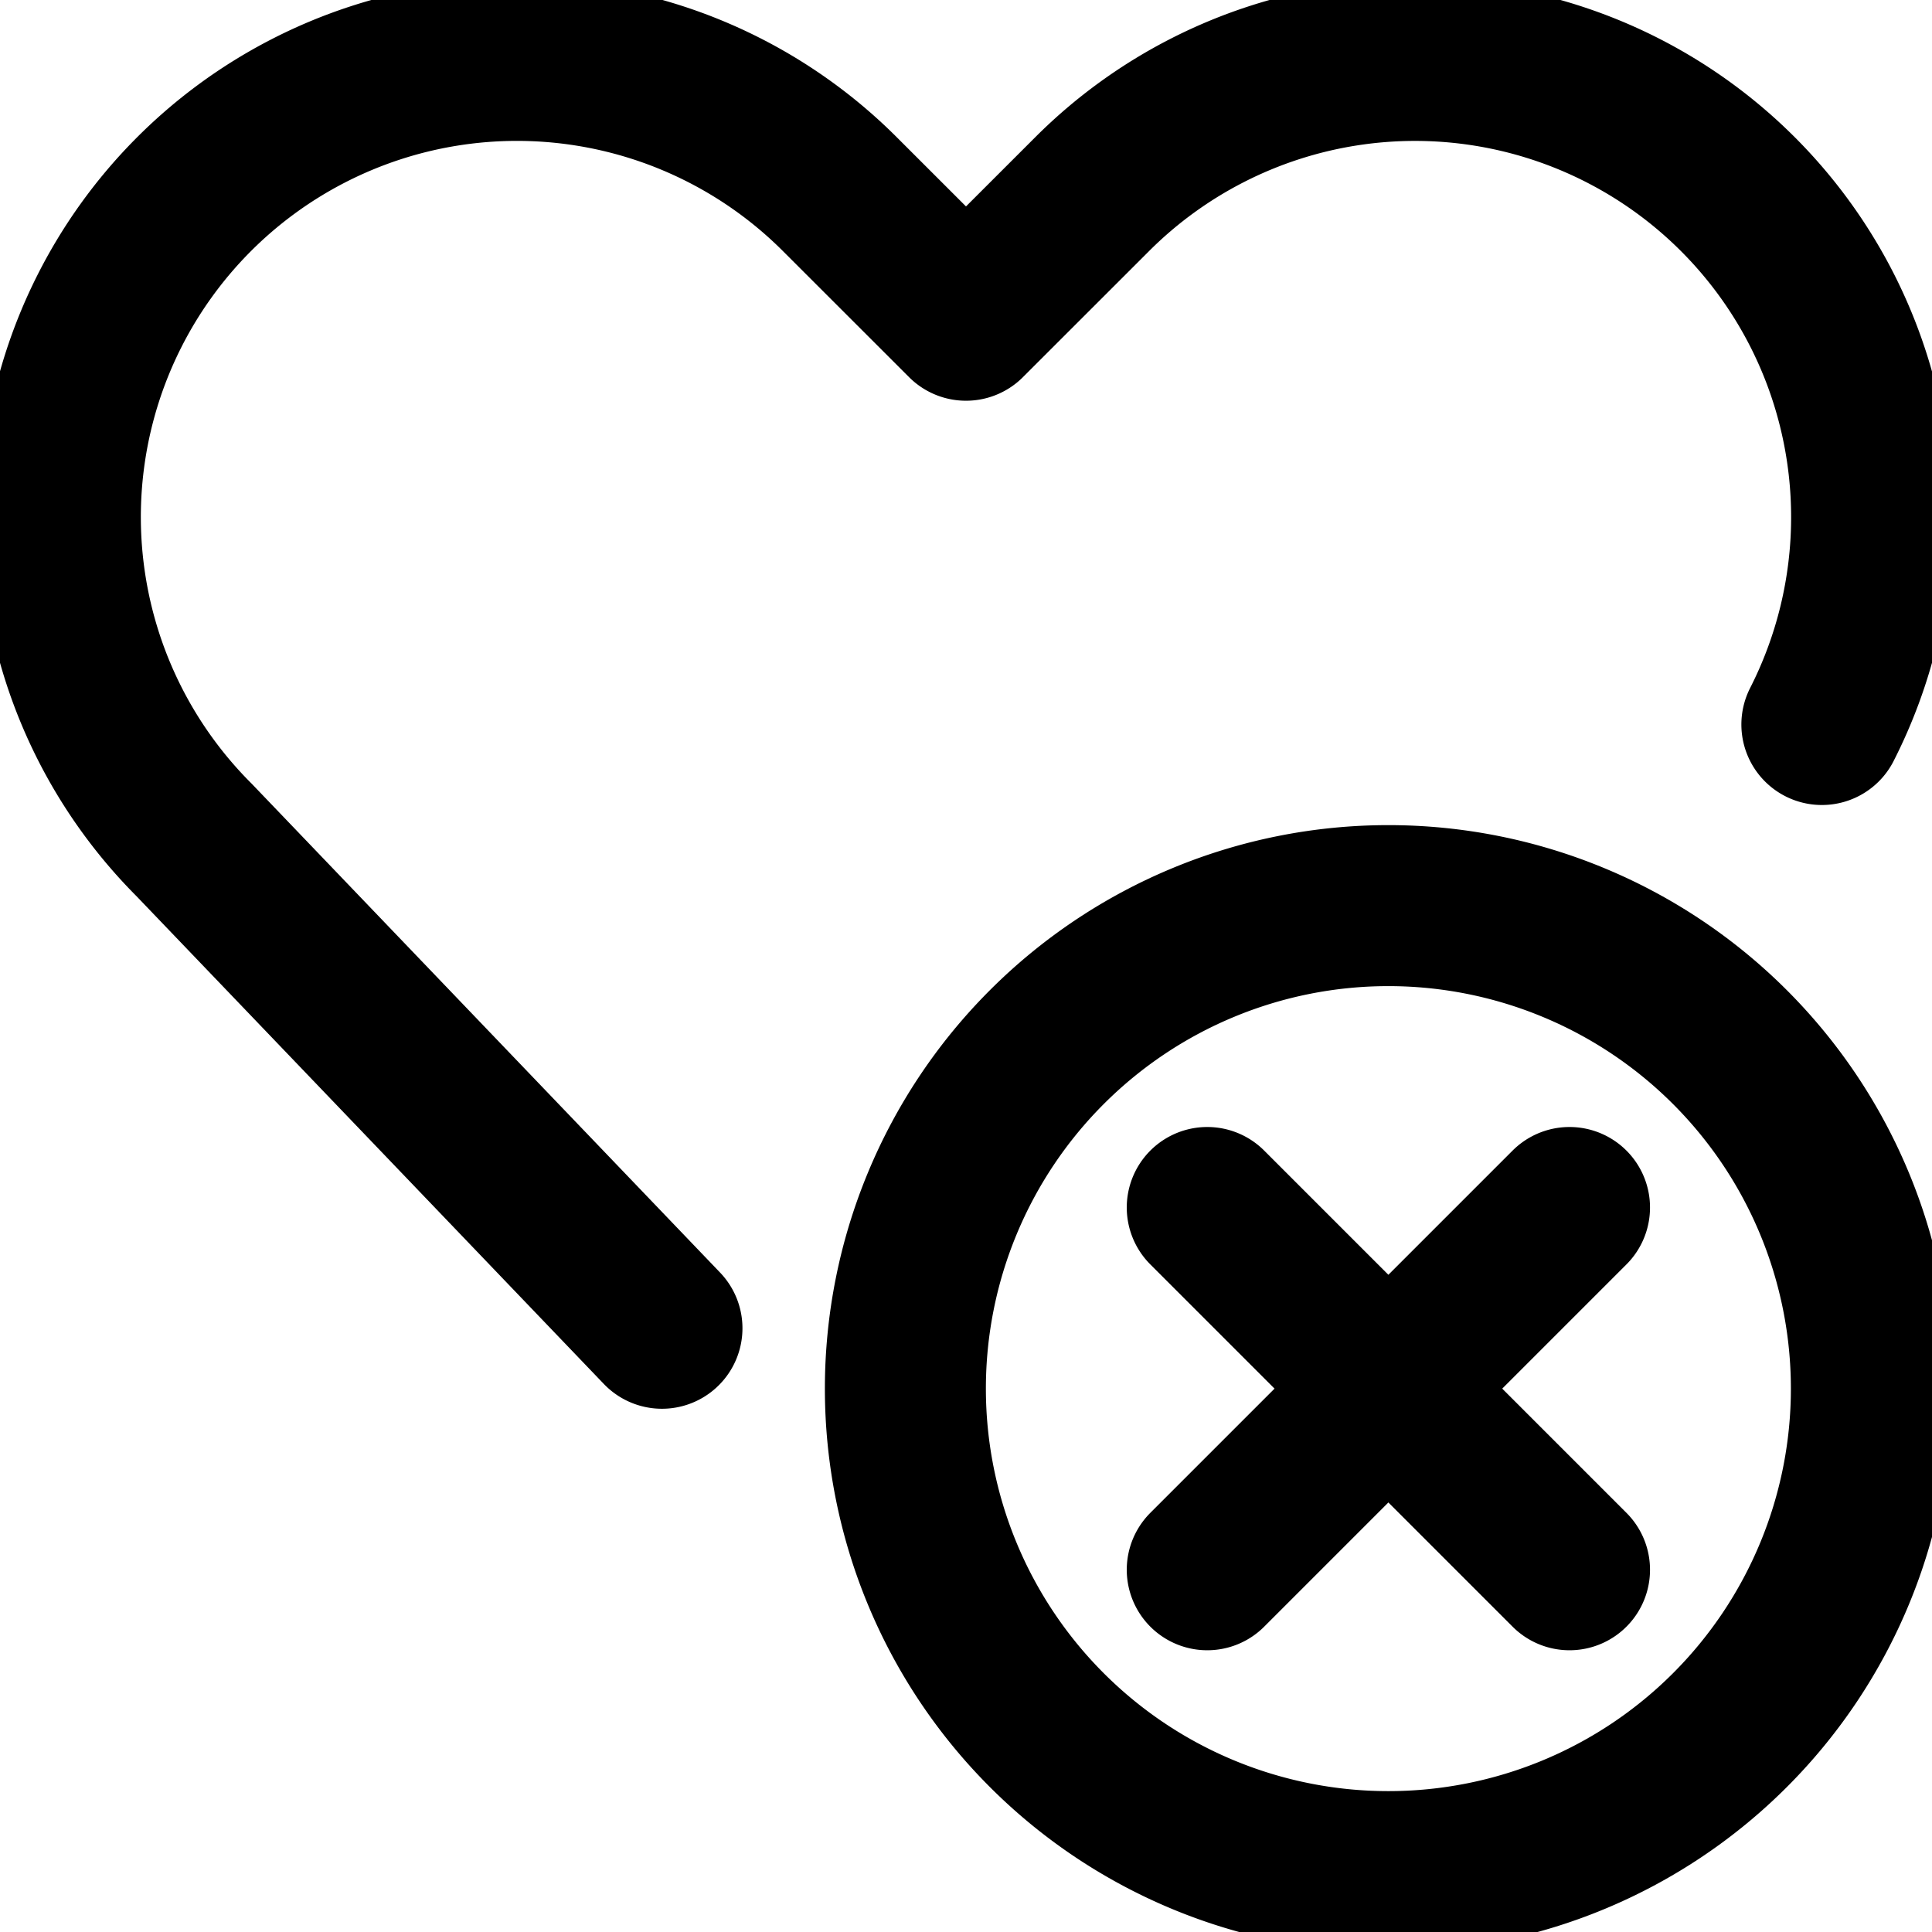 <svg fill="none" viewBox="0 0 24 24" stroke="currentColor" aria-hidden="true">
  <path stroke-linecap="round" stroke-linejoin="round" stroke-width="2" d="M11.247 17.25a6 6 0 1 0 12 0 6 6 0 0 0-12 0ZM19.497 15l-4.5 4.5M14.997 15l4.5 4.5"/>
  <path stroke-linecap="round" stroke-linejoin="round" stroke-width="2" d="m8.223 16.5-5.811-6.065a5.673 5.673 0 0 1-1.063-6.55v0a5.672 5.672 0 0 1 9.085-1.472L12 3.978l1.566-1.565a5.672 5.672 0 0 1 9.085 1.473v0A5.678 5.678 0 0 1 22.632 9"/>
</svg>

